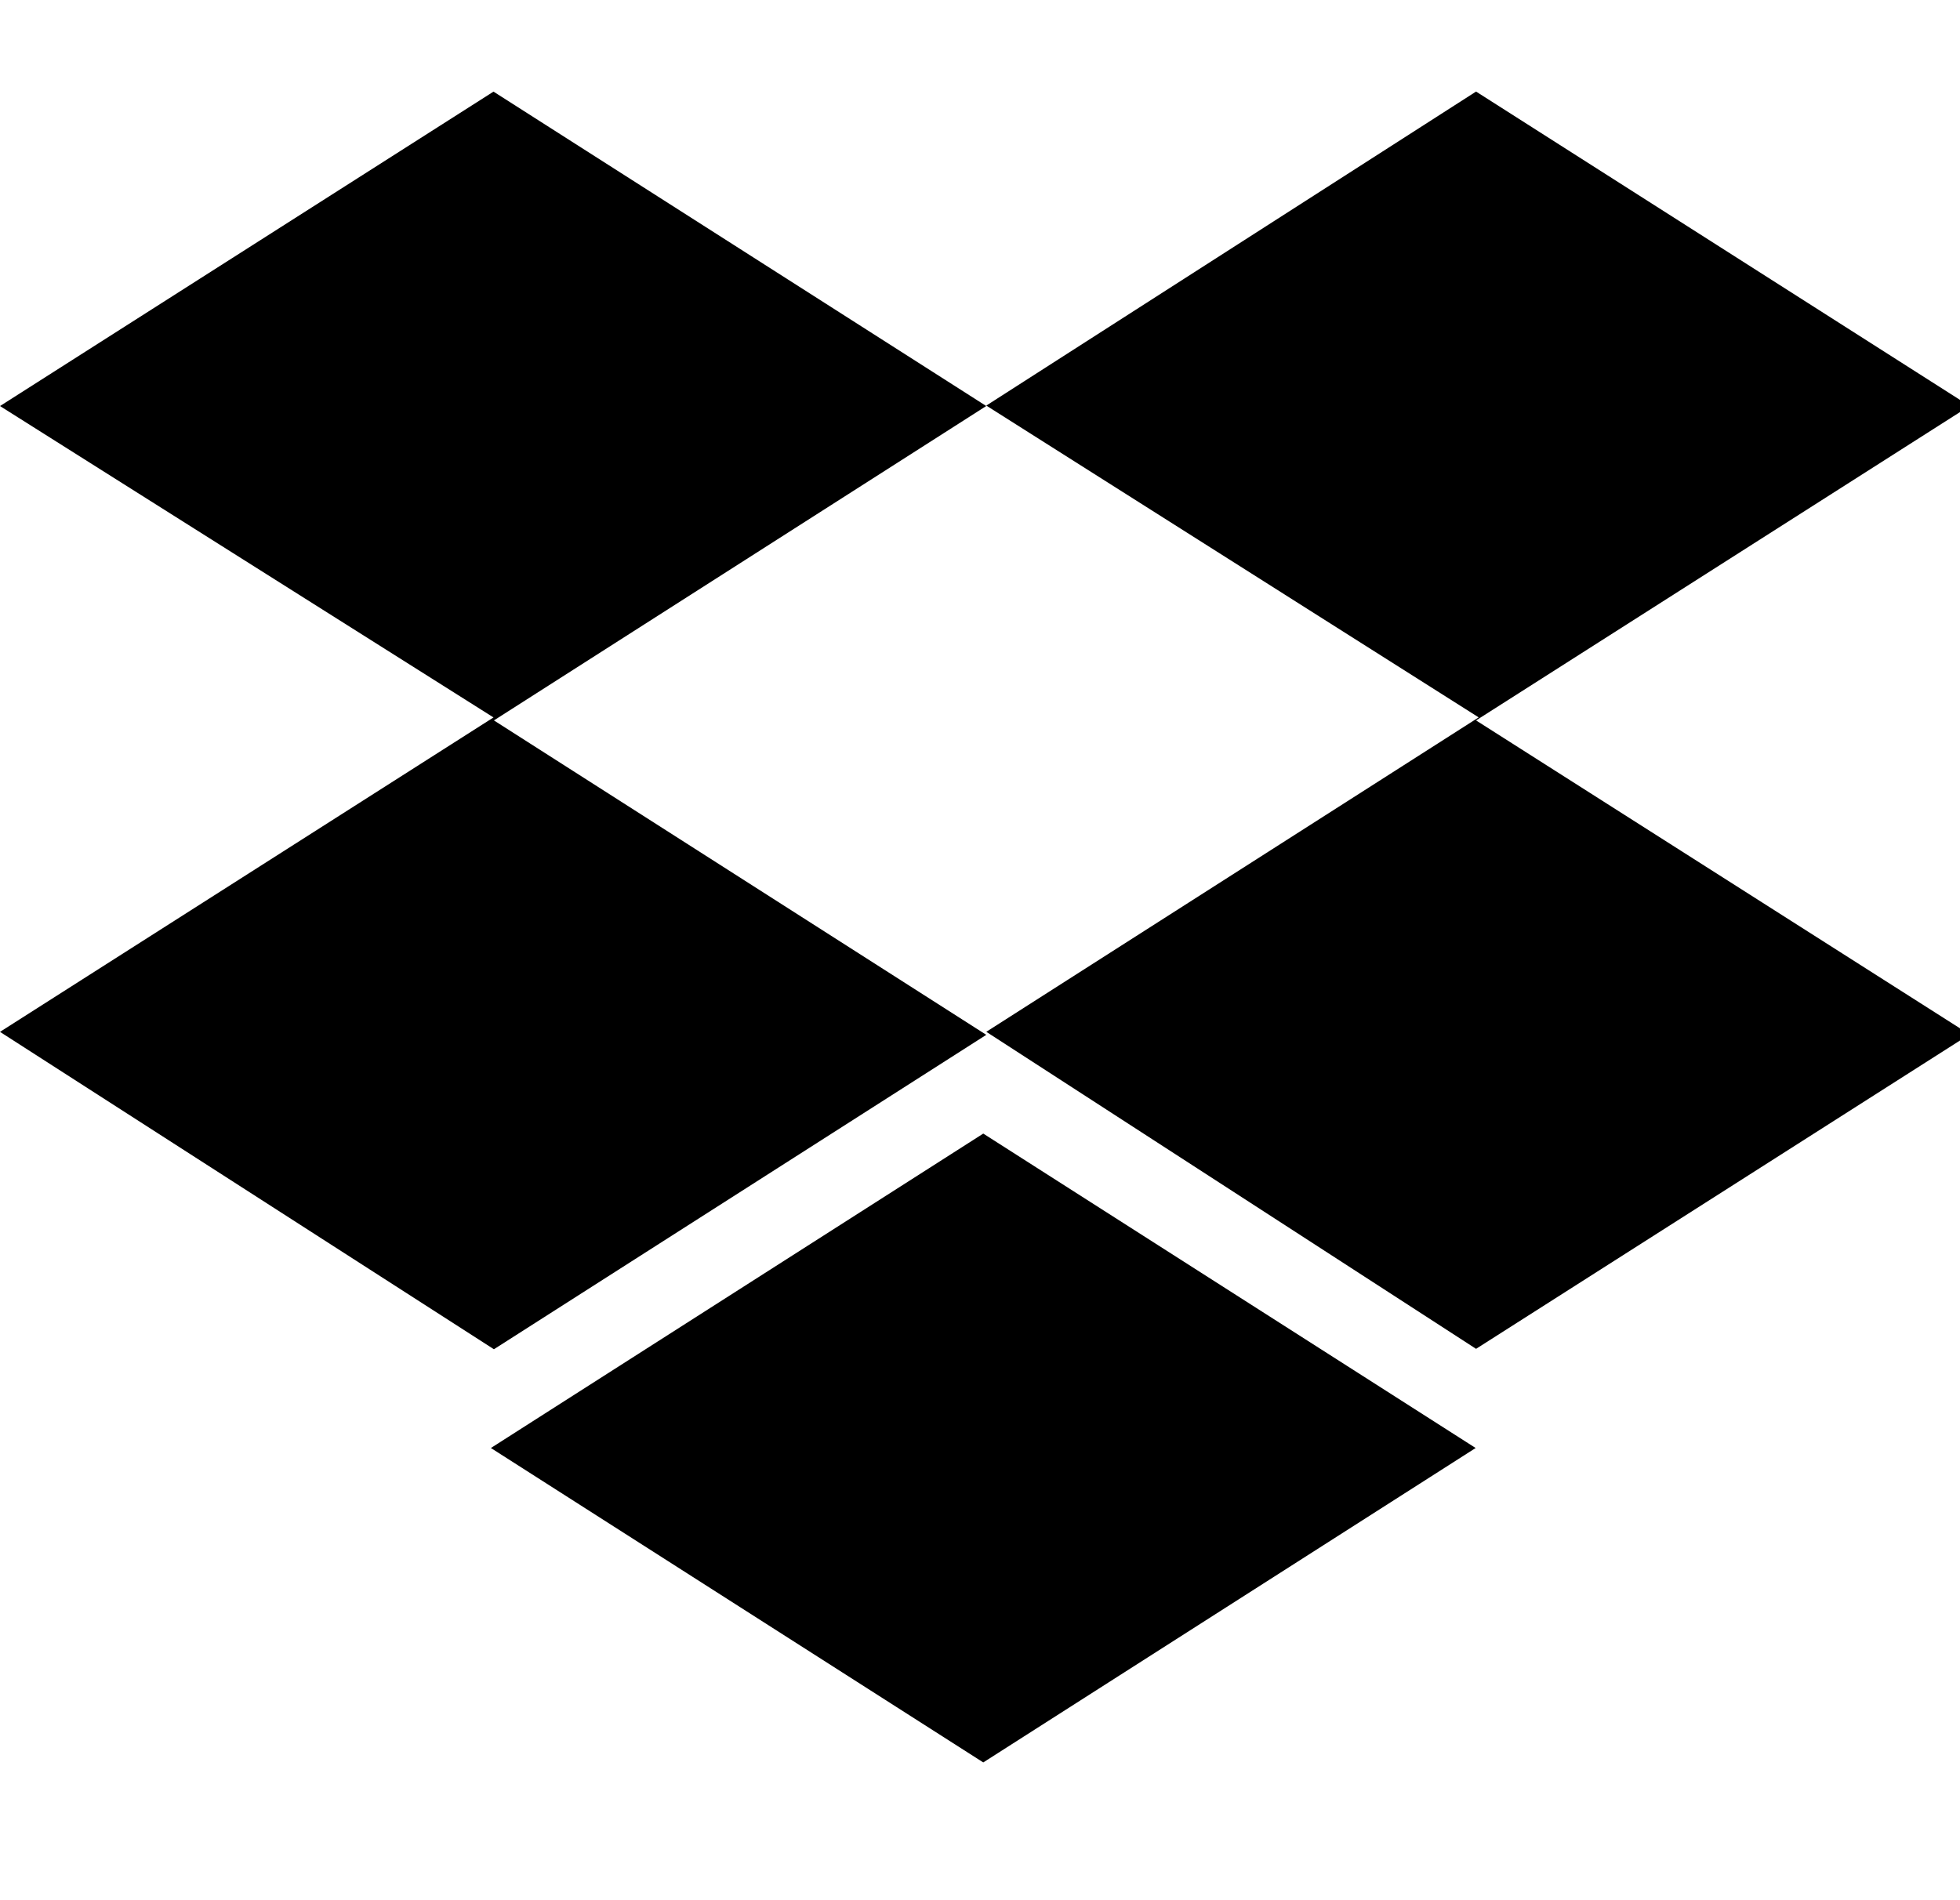 <!-- Generated by IcoMoon.io -->
<svg version="1.1" xmlns="http://www.w3.org/2000/svg" width="33" height="32" viewBox="0 0 33 32">
<title>dropbox</title>
<path d="M16.606 6.837l-8.29 5.295 8.29 5.295-8.29 5.295-8.316-5.345 8.309-5.295-8.309-5.244 8.309-5.295 8.297 5.295zM8.265 24.385l8.29-5.295 8.29 5.295-8.29 5.295-8.29-5.295zM16.606 17.376l8.29-5.295-8.29-5.251 8.246-5.288 8.309 5.295-8.309 5.295 8.309 5.288-8.309 5.295-8.246-5.339z"></path>
</svg>

